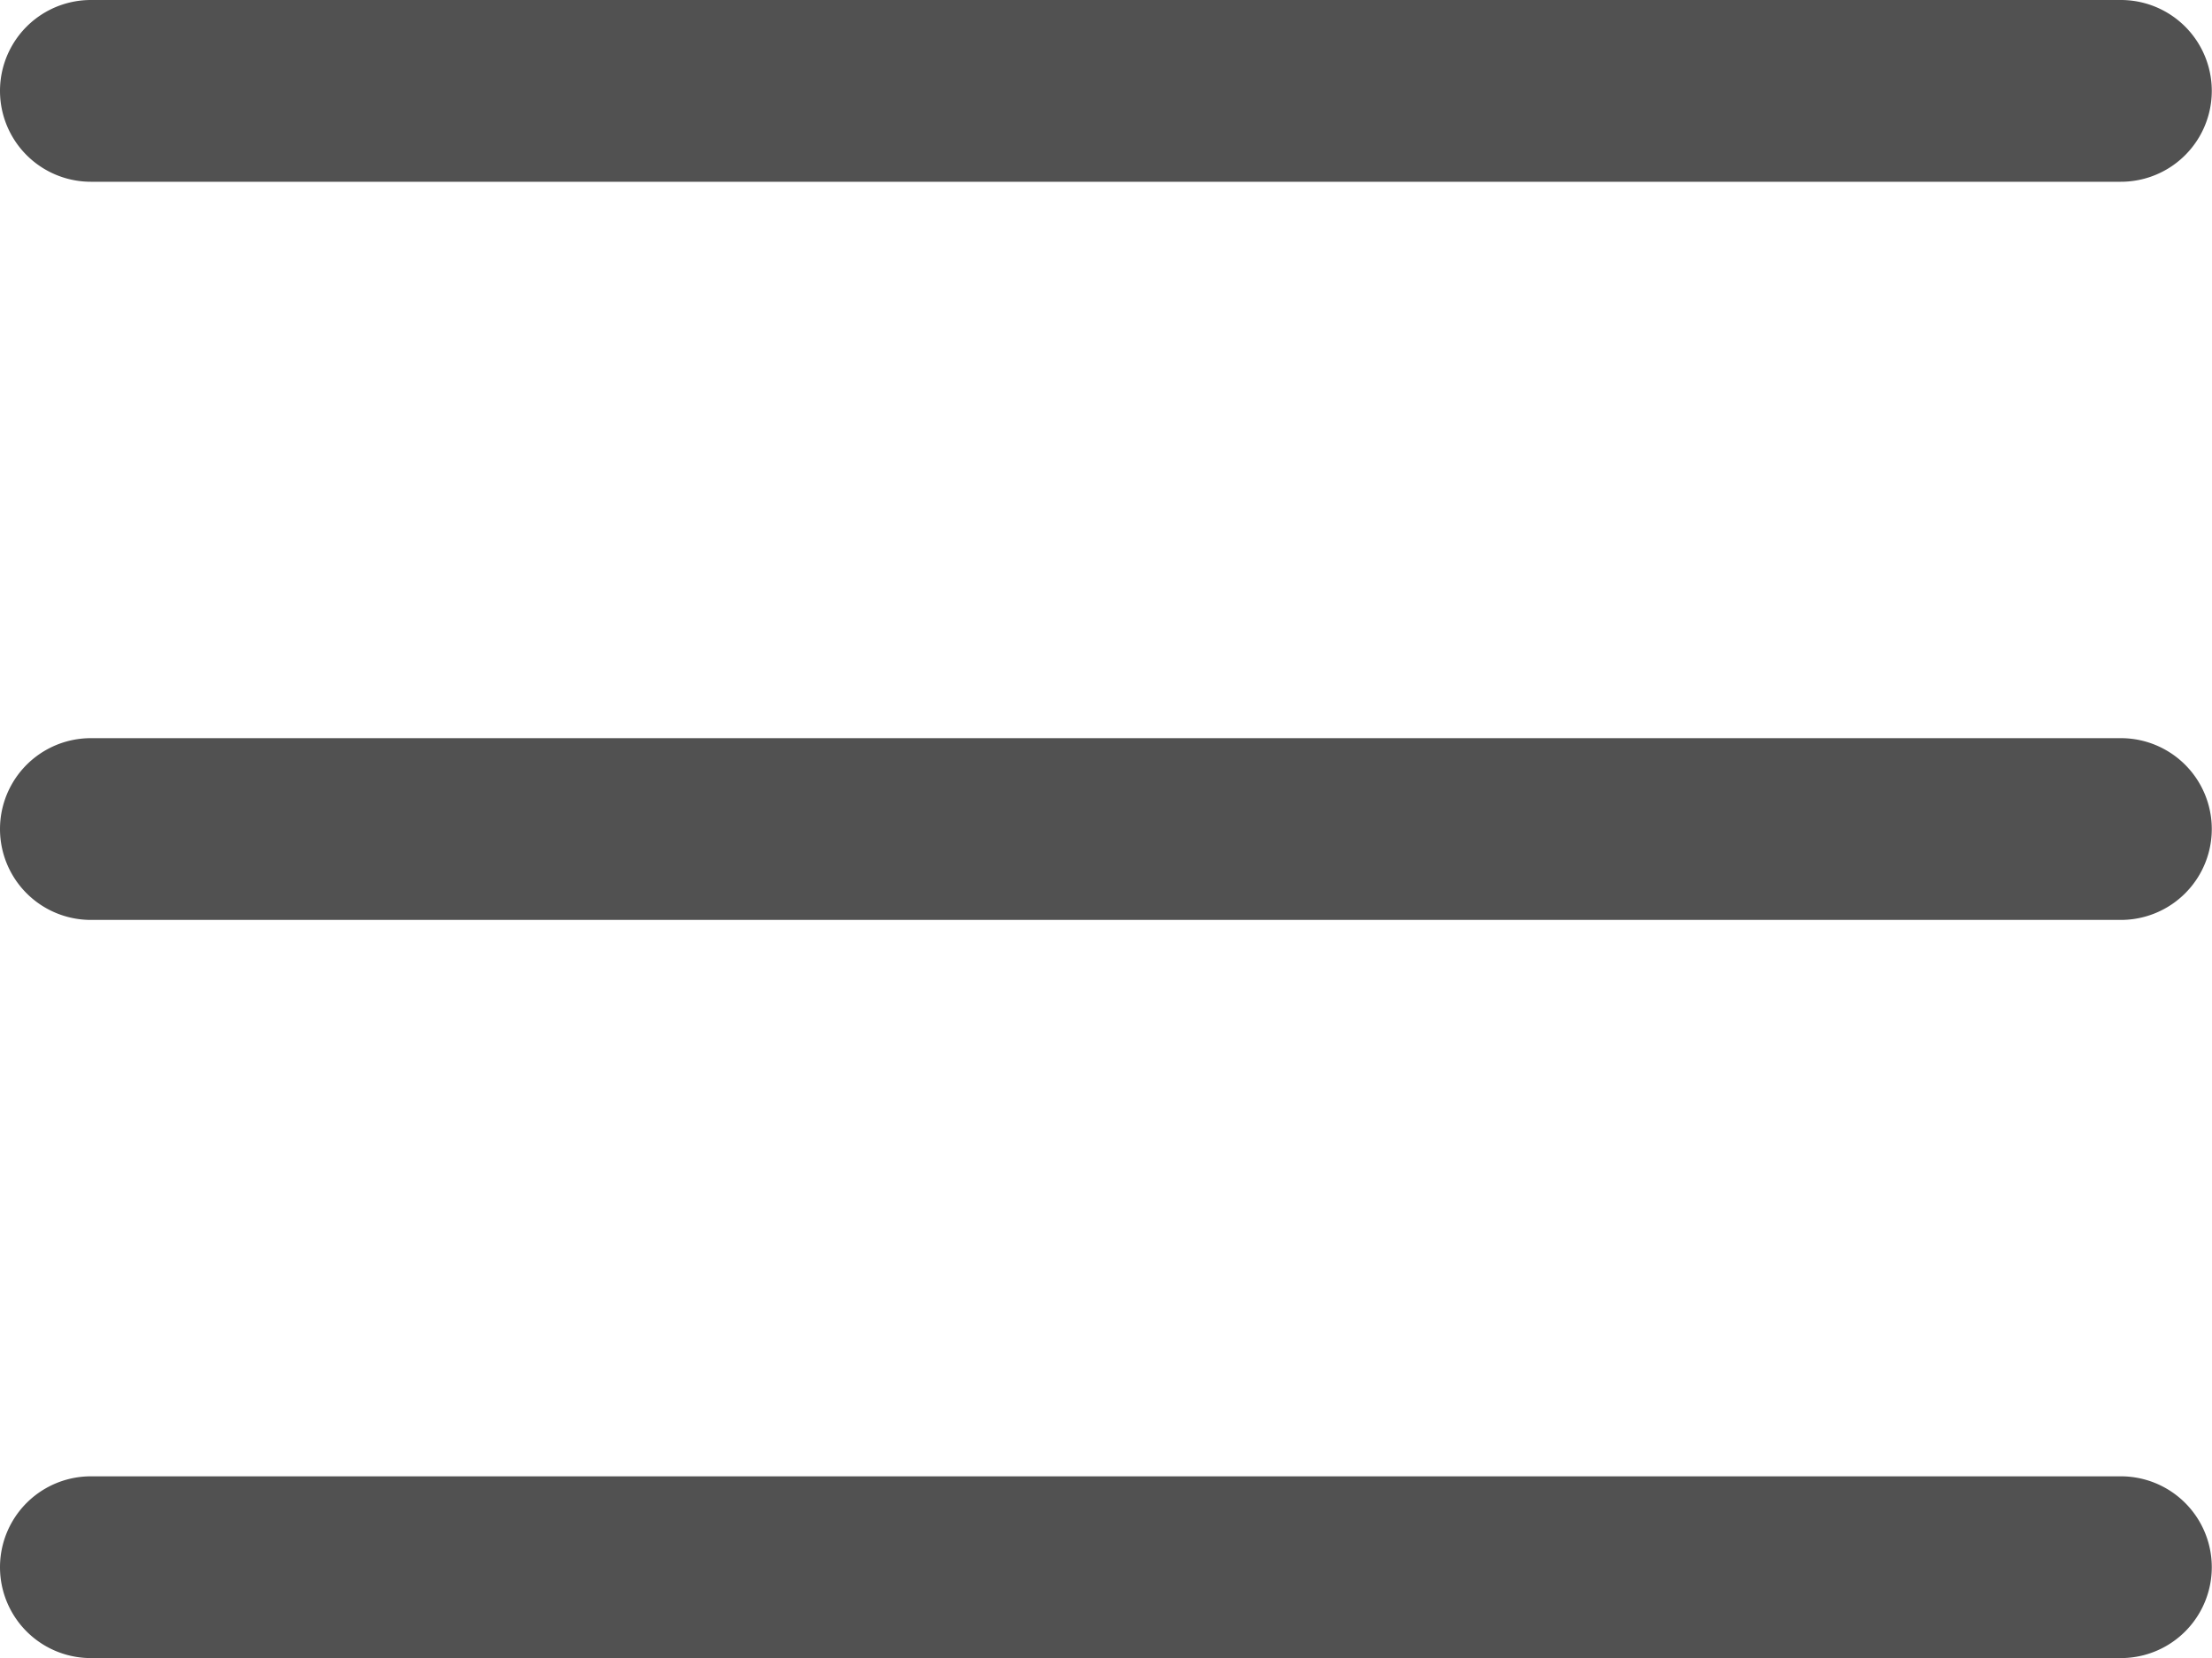<?xml version="1.0" standalone="no"?><!DOCTYPE svg PUBLIC "-//W3C//DTD SVG 1.1//EN" "http://www.w3.org/Graphics/SVG/1.1/DTD/svg11.dtd"><svg t="1572526495226" class="icon" viewBox="0 0 1366 1024" version="1.1" xmlns="http://www.w3.org/2000/svg" p-id="4488" xmlns:xlink="http://www.w3.org/1999/xlink" width="64.031" height="48"><defs><style type="text/css"></style></defs><path d="M1309.745 0H56.123a55.802 55.802 0 0 0 0 112.246h1253.622a55.802 55.802 0 1 0 0-112.246zM1309.745 455.877H56.123a55.802 55.802 0 0 0 0 112.246h1253.622a55.802 55.802 0 1 0 0-112.246zM1309.745 911.754H56.123a55.802 55.802 0 1 0 0 112.246h1253.622a55.802 55.802 0 0 0 0-112.246z" fill="#515151" p-id="4489"></path></svg>